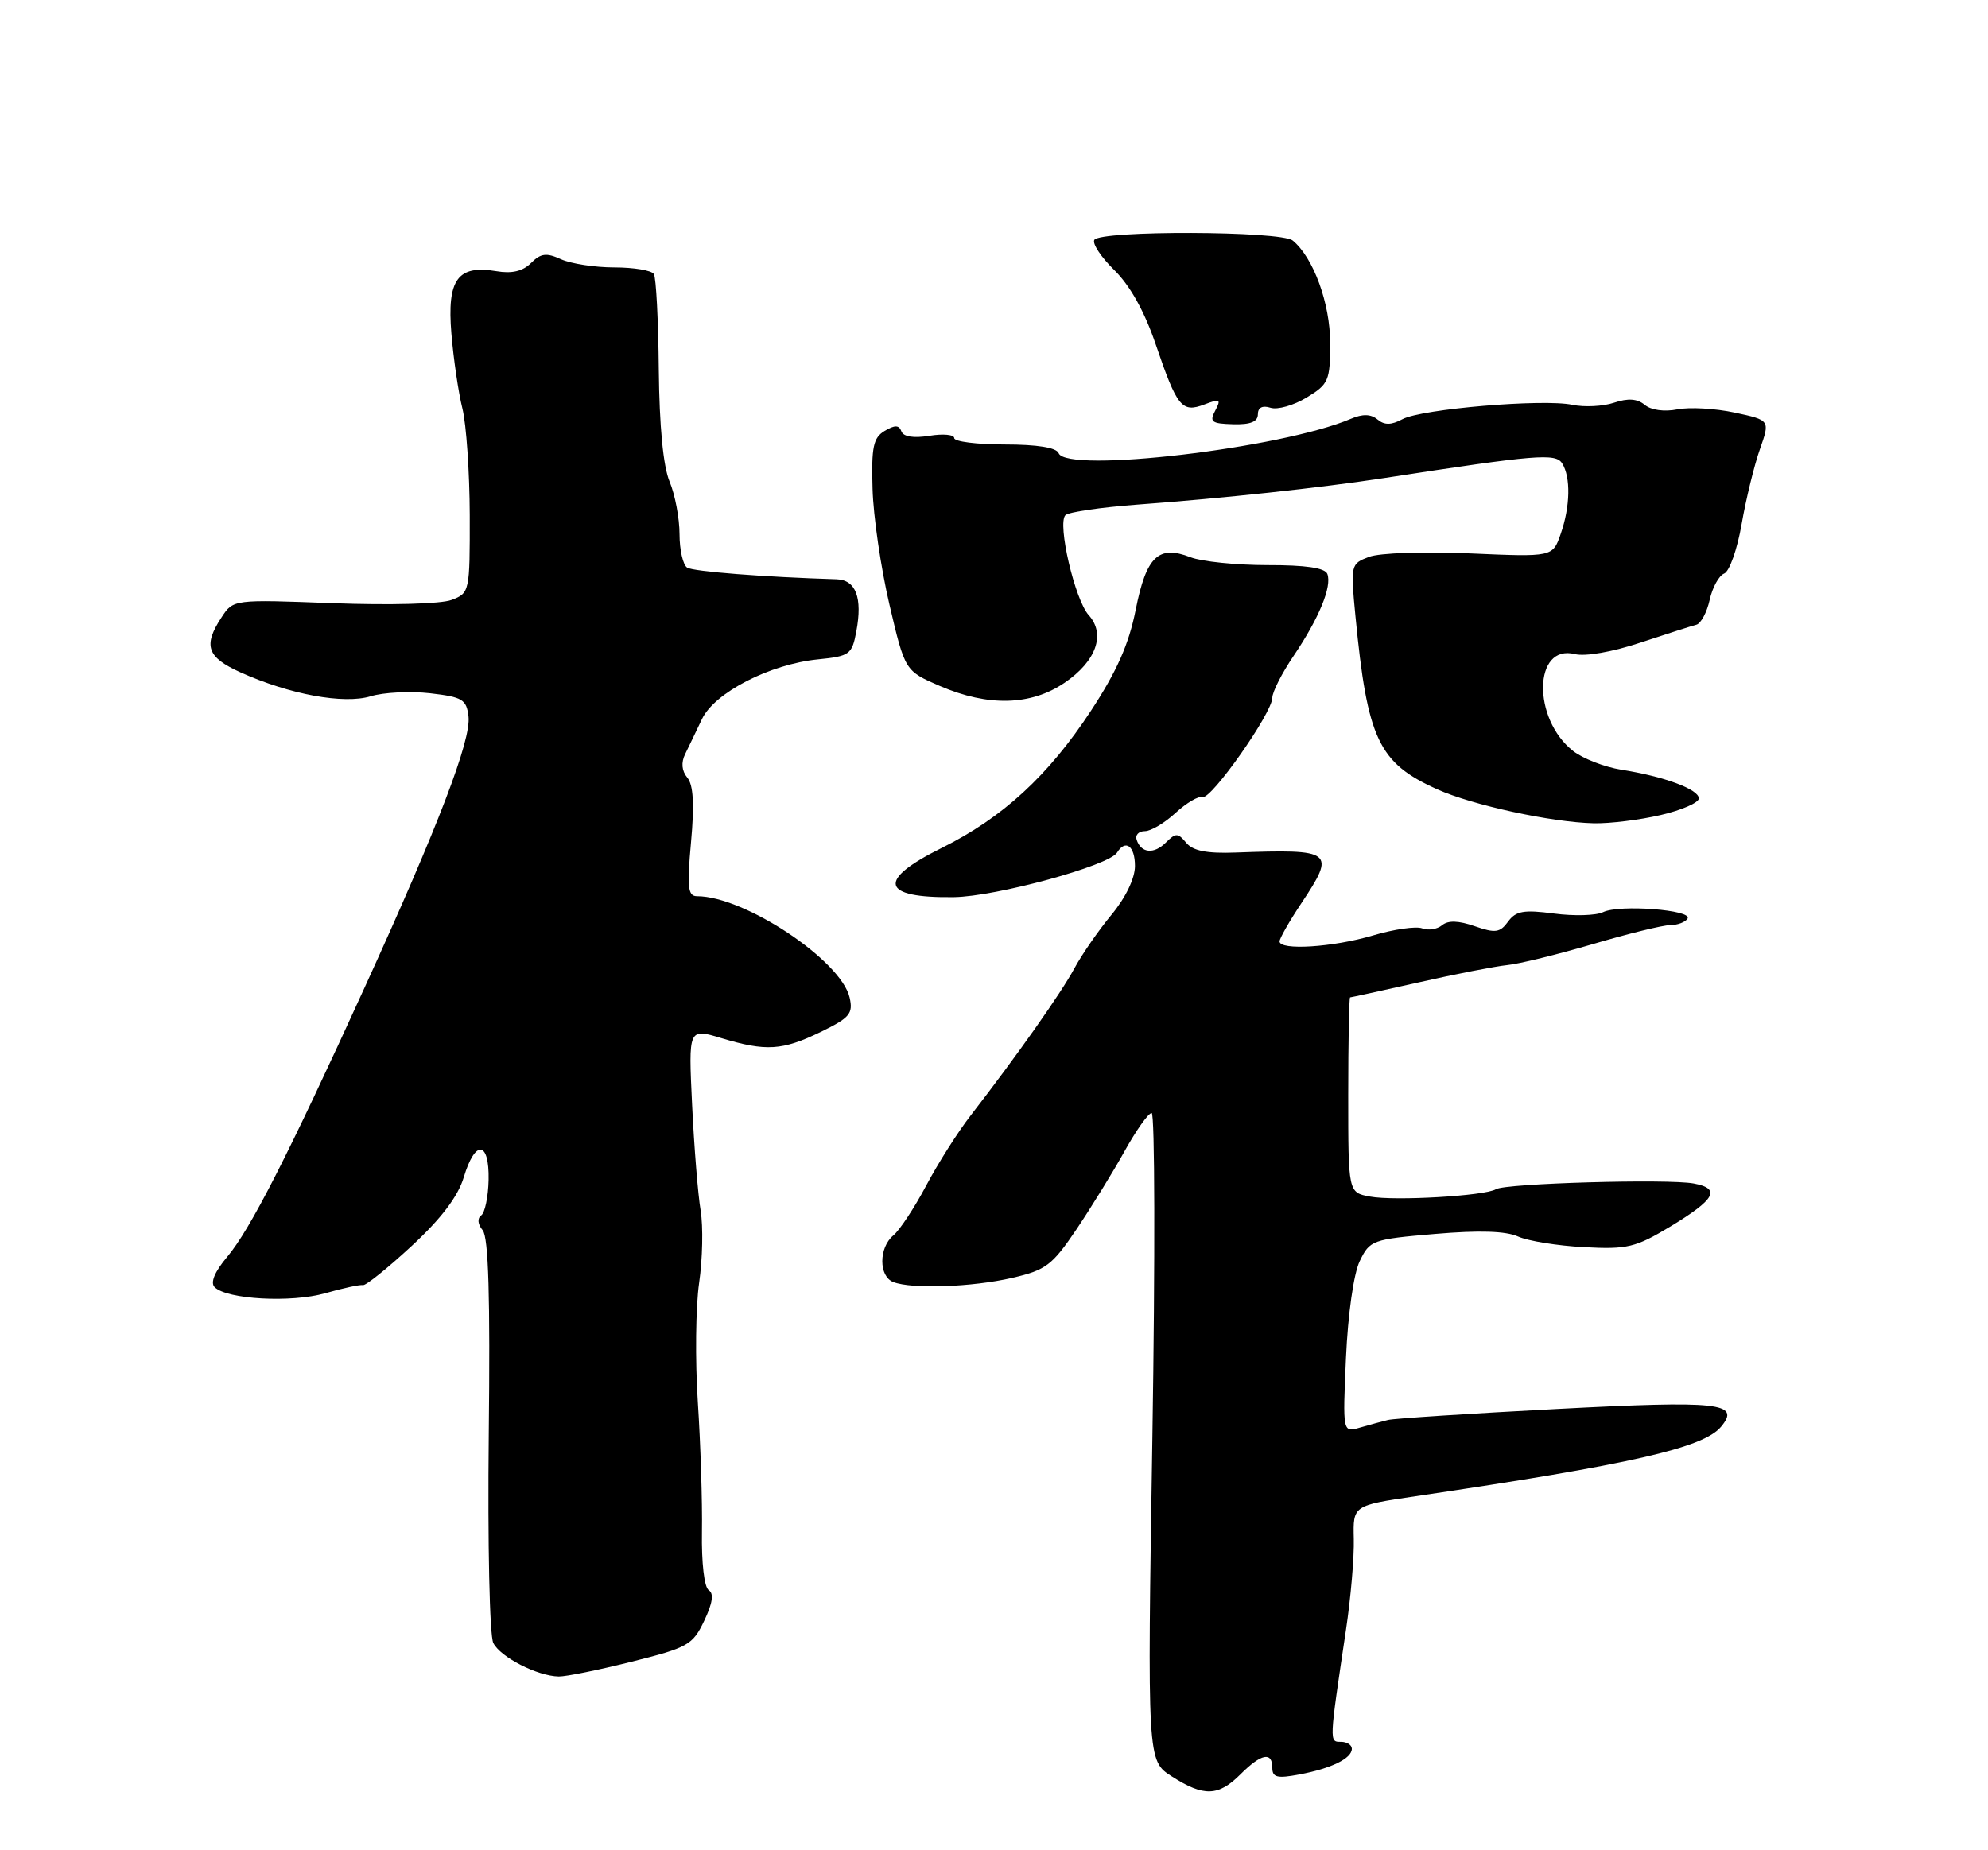 <?xml version="1.0" encoding="UTF-8" standalone="no"?>
<!DOCTYPE svg PUBLIC "-//W3C//DTD SVG 1.1//EN" "http://www.w3.org/Graphics/SVG/1.1/DTD/svg11.dtd" >
<svg xmlns="http://www.w3.org/2000/svg" xmlns:xlink="http://www.w3.org/1999/xlink" version="1.1" viewBox="0 0 275 256">
 <g >
 <path fill="currentColor"
d=" M 171.59 245.50 C 174.47 242.62 176.00 242.31 176.00 244.61 C 176.00 245.93 176.68 246.10 179.73 245.52 C 184.16 244.69 187.00 243.30 187.00 241.96 C 187.00 241.43 186.32 241.00 185.49 241.00 C 183.86 241.00 183.85 241.18 186.19 225.50 C 186.85 221.10 187.34 215.43 187.27 212.90 C 187.16 208.30 187.16 208.30 195.83 207.02 C 225.62 202.62 235.64 200.34 238.08 197.40 C 240.83 194.09 237.88 193.77 215.35 194.95 C 203.33 195.58 192.82 196.26 192.00 196.47 C 191.18 196.67 189.43 197.15 188.11 197.53 C 185.73 198.22 185.73 198.22 186.19 187.86 C 186.46 181.86 187.25 176.24 188.09 174.50 C 189.48 171.60 189.82 171.47 198.51 170.73 C 204.61 170.21 208.30 170.32 210.00 171.09 C 211.38 171.71 215.48 172.37 219.12 172.56 C 225.11 172.88 226.23 172.61 231.05 169.71 C 237.30 165.93 238.10 164.46 234.29 163.75 C 230.71 163.08 208.25 163.73 206.94 164.54 C 205.44 165.47 192.92 166.20 189.50 165.56 C 186.50 165.00 186.50 165.00 186.50 151.50 C 186.50 144.08 186.62 138.00 186.76 138.00 C 186.90 138.00 191.18 137.06 196.26 135.92 C 201.34 134.77 206.85 133.70 208.50 133.53 C 210.15 133.37 215.49 132.05 220.36 130.62 C 225.24 129.18 230.05 128.00 231.05 128.00 C 232.06 128.00 233.13 127.59 233.44 127.10 C 234.18 125.89 223.98 125.12 221.75 126.21 C 220.79 126.68 217.73 126.77 214.96 126.40 C 210.78 125.85 209.69 126.04 208.61 127.52 C 207.49 129.05 206.85 129.14 204.00 128.15 C 201.76 127.37 200.31 127.32 199.48 128.02 C 198.80 128.58 197.57 128.77 196.73 128.45 C 195.89 128.13 192.82 128.57 189.92 129.43 C 184.40 131.07 177.00 131.54 177.00 130.25 C 177.01 129.84 178.35 127.47 180.00 125.00 C 184.82 117.75 184.46 117.47 170.94 117.96 C 166.94 118.11 165.02 117.73 164.09 116.61 C 162.94 115.22 162.64 115.22 161.28 116.57 C 159.63 118.23 157.85 118.06 157.23 116.19 C 157.01 115.53 157.52 115.00 158.37 115.00 C 159.21 115.00 161.12 113.86 162.62 112.47 C 164.12 111.09 165.80 110.10 166.35 110.28 C 167.53 110.68 176.00 98.63 176.00 96.54 C 176.00 95.75 177.33 93.12 178.97 90.71 C 182.47 85.52 184.27 81.14 183.61 79.41 C 183.28 78.57 180.62 78.18 175.31 78.19 C 171.02 78.19 166.23 77.70 164.68 77.10 C 160.25 75.37 158.57 76.98 157.10 84.37 C 156.16 89.13 154.48 92.91 150.90 98.36 C 145.01 107.34 138.67 113.16 130.25 117.33 C 121.23 121.80 121.84 124.27 131.95 124.13 C 137.77 124.05 153.40 119.78 154.52 117.97 C 155.69 116.07 157.00 117.05 157.00 119.82 C 157.00 121.53 155.72 124.19 153.75 126.57 C 151.96 128.73 149.65 132.07 148.61 134.00 C 146.77 137.42 140.74 145.97 134.28 154.33 C 132.50 156.62 129.73 161.00 128.11 164.06 C 126.49 167.12 124.45 170.21 123.58 170.93 C 121.54 172.63 121.54 176.61 123.58 177.39 C 126.16 178.38 134.47 178.09 140.02 176.81 C 144.69 175.73 145.55 175.07 148.93 170.06 C 150.98 167.00 153.98 162.14 155.58 159.25 C 157.19 156.36 158.86 154.00 159.31 154.00 C 159.75 154.00 159.80 174.16 159.41 198.81 C 158.70 243.62 158.70 243.62 162.10 245.79 C 166.52 248.62 168.54 248.55 171.59 245.50 Z  M 87.39 229.91 C 95.16 227.97 95.83 227.59 97.41 224.26 C 98.57 221.84 98.77 220.48 98.05 220.03 C 97.42 219.64 97.03 216.27 97.10 211.93 C 97.17 207.85 96.91 199.78 96.53 194.00 C 96.15 188.22 96.23 180.80 96.71 177.50 C 97.19 174.20 97.28 169.70 96.92 167.50 C 96.55 165.30 96.02 158.72 95.74 152.88 C 95.23 142.26 95.23 142.26 99.77 143.63 C 105.98 145.50 108.20 145.36 113.53 142.78 C 117.55 140.82 118.03 140.25 117.53 138.03 C 116.35 132.88 102.99 124.00 96.42 124.00 C 95.16 124.00 95.02 122.81 95.59 116.52 C 96.07 111.29 95.91 108.60 95.08 107.60 C 94.30 106.66 94.20 105.51 94.78 104.33 C 95.27 103.32 96.32 101.15 97.10 99.50 C 98.83 95.84 106.50 91.89 113.16 91.23 C 117.55 90.79 117.86 90.56 118.46 87.34 C 119.33 82.70 118.39 80.23 115.72 80.15 C 105.64 79.84 95.94 79.08 95.06 78.54 C 94.48 78.18 94.00 76.09 94.00 73.91 C 94.00 71.72 93.38 68.46 92.63 66.65 C 91.74 64.53 91.21 58.98 91.13 51.10 C 91.07 44.35 90.76 38.42 90.45 37.92 C 90.14 37.41 87.68 37.00 84.99 37.00 C 82.30 37.00 78.98 36.49 77.61 35.87 C 75.58 34.94 74.81 35.04 73.46 36.39 C 72.32 37.53 70.81 37.89 68.65 37.52 C 63.30 36.62 61.82 38.68 62.44 46.14 C 62.73 49.64 63.41 54.30 63.96 56.50 C 64.51 58.70 64.96 65.35 64.98 71.27 C 65.00 81.90 64.96 82.06 62.46 83.01 C 61.02 83.56 53.97 83.75 46.10 83.46 C 32.27 82.93 32.27 82.93 30.64 85.43 C 28.08 89.33 28.63 90.93 33.25 93.02 C 40.06 96.09 47.55 97.47 51.27 96.34 C 53.04 95.79 56.75 95.61 59.50 95.92 C 63.99 96.44 64.53 96.77 64.81 99.14 C 65.18 102.41 60.63 114.30 50.50 136.50 C 39.84 159.88 34.62 170.11 31.43 173.90 C 29.69 175.97 29.07 177.47 29.69 178.09 C 31.39 179.79 40.28 180.28 45.00 178.93 C 47.48 178.22 49.82 177.72 50.21 177.81 C 50.60 177.90 53.63 175.46 56.95 172.39 C 61.04 168.60 63.35 165.55 64.15 162.90 C 65.73 157.63 67.70 157.83 67.59 163.25 C 67.54 165.59 67.08 167.80 66.56 168.17 C 66.00 168.58 66.08 169.39 66.77 170.22 C 67.58 171.20 67.82 179.44 67.61 198.55 C 67.45 213.61 67.72 226.31 68.24 227.33 C 69.22 229.28 74.33 231.90 77.29 231.96 C 78.27 231.98 82.82 231.06 87.39 229.91 Z  M 229.72 112.77 C 232.62 112.10 235.00 111.06 235.00 110.47 C 235.00 109.21 230.20 107.43 224.28 106.50 C 221.96 106.13 218.95 104.96 217.60 103.90 C 211.93 99.44 212.12 89.06 217.85 90.50 C 219.28 90.86 223.06 90.20 226.90 88.92 C 230.53 87.72 234.02 86.60 234.66 86.44 C 235.29 86.27 236.12 84.72 236.50 83.00 C 236.88 81.28 237.78 79.64 238.50 79.36 C 239.23 79.08 240.32 76.00 240.92 72.51 C 241.53 69.02 242.67 64.36 243.45 62.15 C 244.86 58.14 244.86 58.14 239.97 57.09 C 237.27 56.51 233.71 56.31 232.04 56.64 C 230.24 57.00 228.40 56.75 227.52 56.02 C 226.49 55.16 225.21 55.07 223.27 55.72 C 221.75 56.23 219.15 56.36 217.50 56.01 C 213.47 55.16 196.66 56.58 194.00 58.00 C 192.45 58.83 191.51 58.84 190.55 58.04 C 189.63 57.28 188.50 57.25 186.86 57.95 C 177.26 62.04 147.52 65.53 146.44 62.70 C 146.14 61.93 143.49 61.50 138.99 61.50 C 135.15 61.50 132.00 61.10 132.00 60.62 C 132.00 60.13 130.45 59.99 128.56 60.30 C 126.37 60.65 124.96 60.43 124.69 59.68 C 124.37 58.80 123.79 58.78 122.38 59.62 C 120.80 60.57 120.53 61.83 120.70 67.62 C 120.80 71.41 121.86 78.63 123.04 83.67 C 125.19 92.83 125.19 92.83 130.03 94.92 C 136.71 97.79 142.60 97.64 147.26 94.47 C 151.65 91.49 152.98 87.74 150.60 85.11 C 148.69 83.00 146.23 72.44 147.38 71.28 C 147.81 70.85 152.29 70.20 157.33 69.82 C 169.19 68.95 182.69 67.49 191.50 66.14 C 212.57 62.90 215.18 62.68 216.09 64.11 C 217.30 66.02 217.22 70.08 215.89 73.88 C 214.78 77.07 214.78 77.07 203.37 76.57 C 196.98 76.29 190.82 76.50 189.38 77.05 C 186.84 78.01 186.81 78.13 187.50 85.26 C 189.15 102.30 190.69 105.56 198.81 109.21 C 203.71 111.41 214.57 113.77 220.47 113.91 C 222.65 113.96 226.82 113.45 229.72 112.77 Z  M 174.00 57.33 C 174.00 56.39 174.63 56.06 175.75 56.42 C 176.72 56.73 178.97 56.09 180.75 55.00 C 183.79 53.16 184.00 52.67 184.00 47.47 C 184.00 41.98 181.69 35.64 178.82 33.28 C 177.20 31.94 152.20 31.86 151.38 33.19 C 151.07 33.70 152.32 35.59 154.16 37.39 C 156.32 39.51 158.33 43.12 159.85 47.59 C 162.83 56.35 163.48 57.15 166.61 55.96 C 168.77 55.14 168.94 55.23 168.10 56.82 C 167.27 58.37 167.60 58.62 170.57 58.70 C 172.96 58.77 174.00 58.36 174.00 57.33 Z "/>
</g>
</svg>